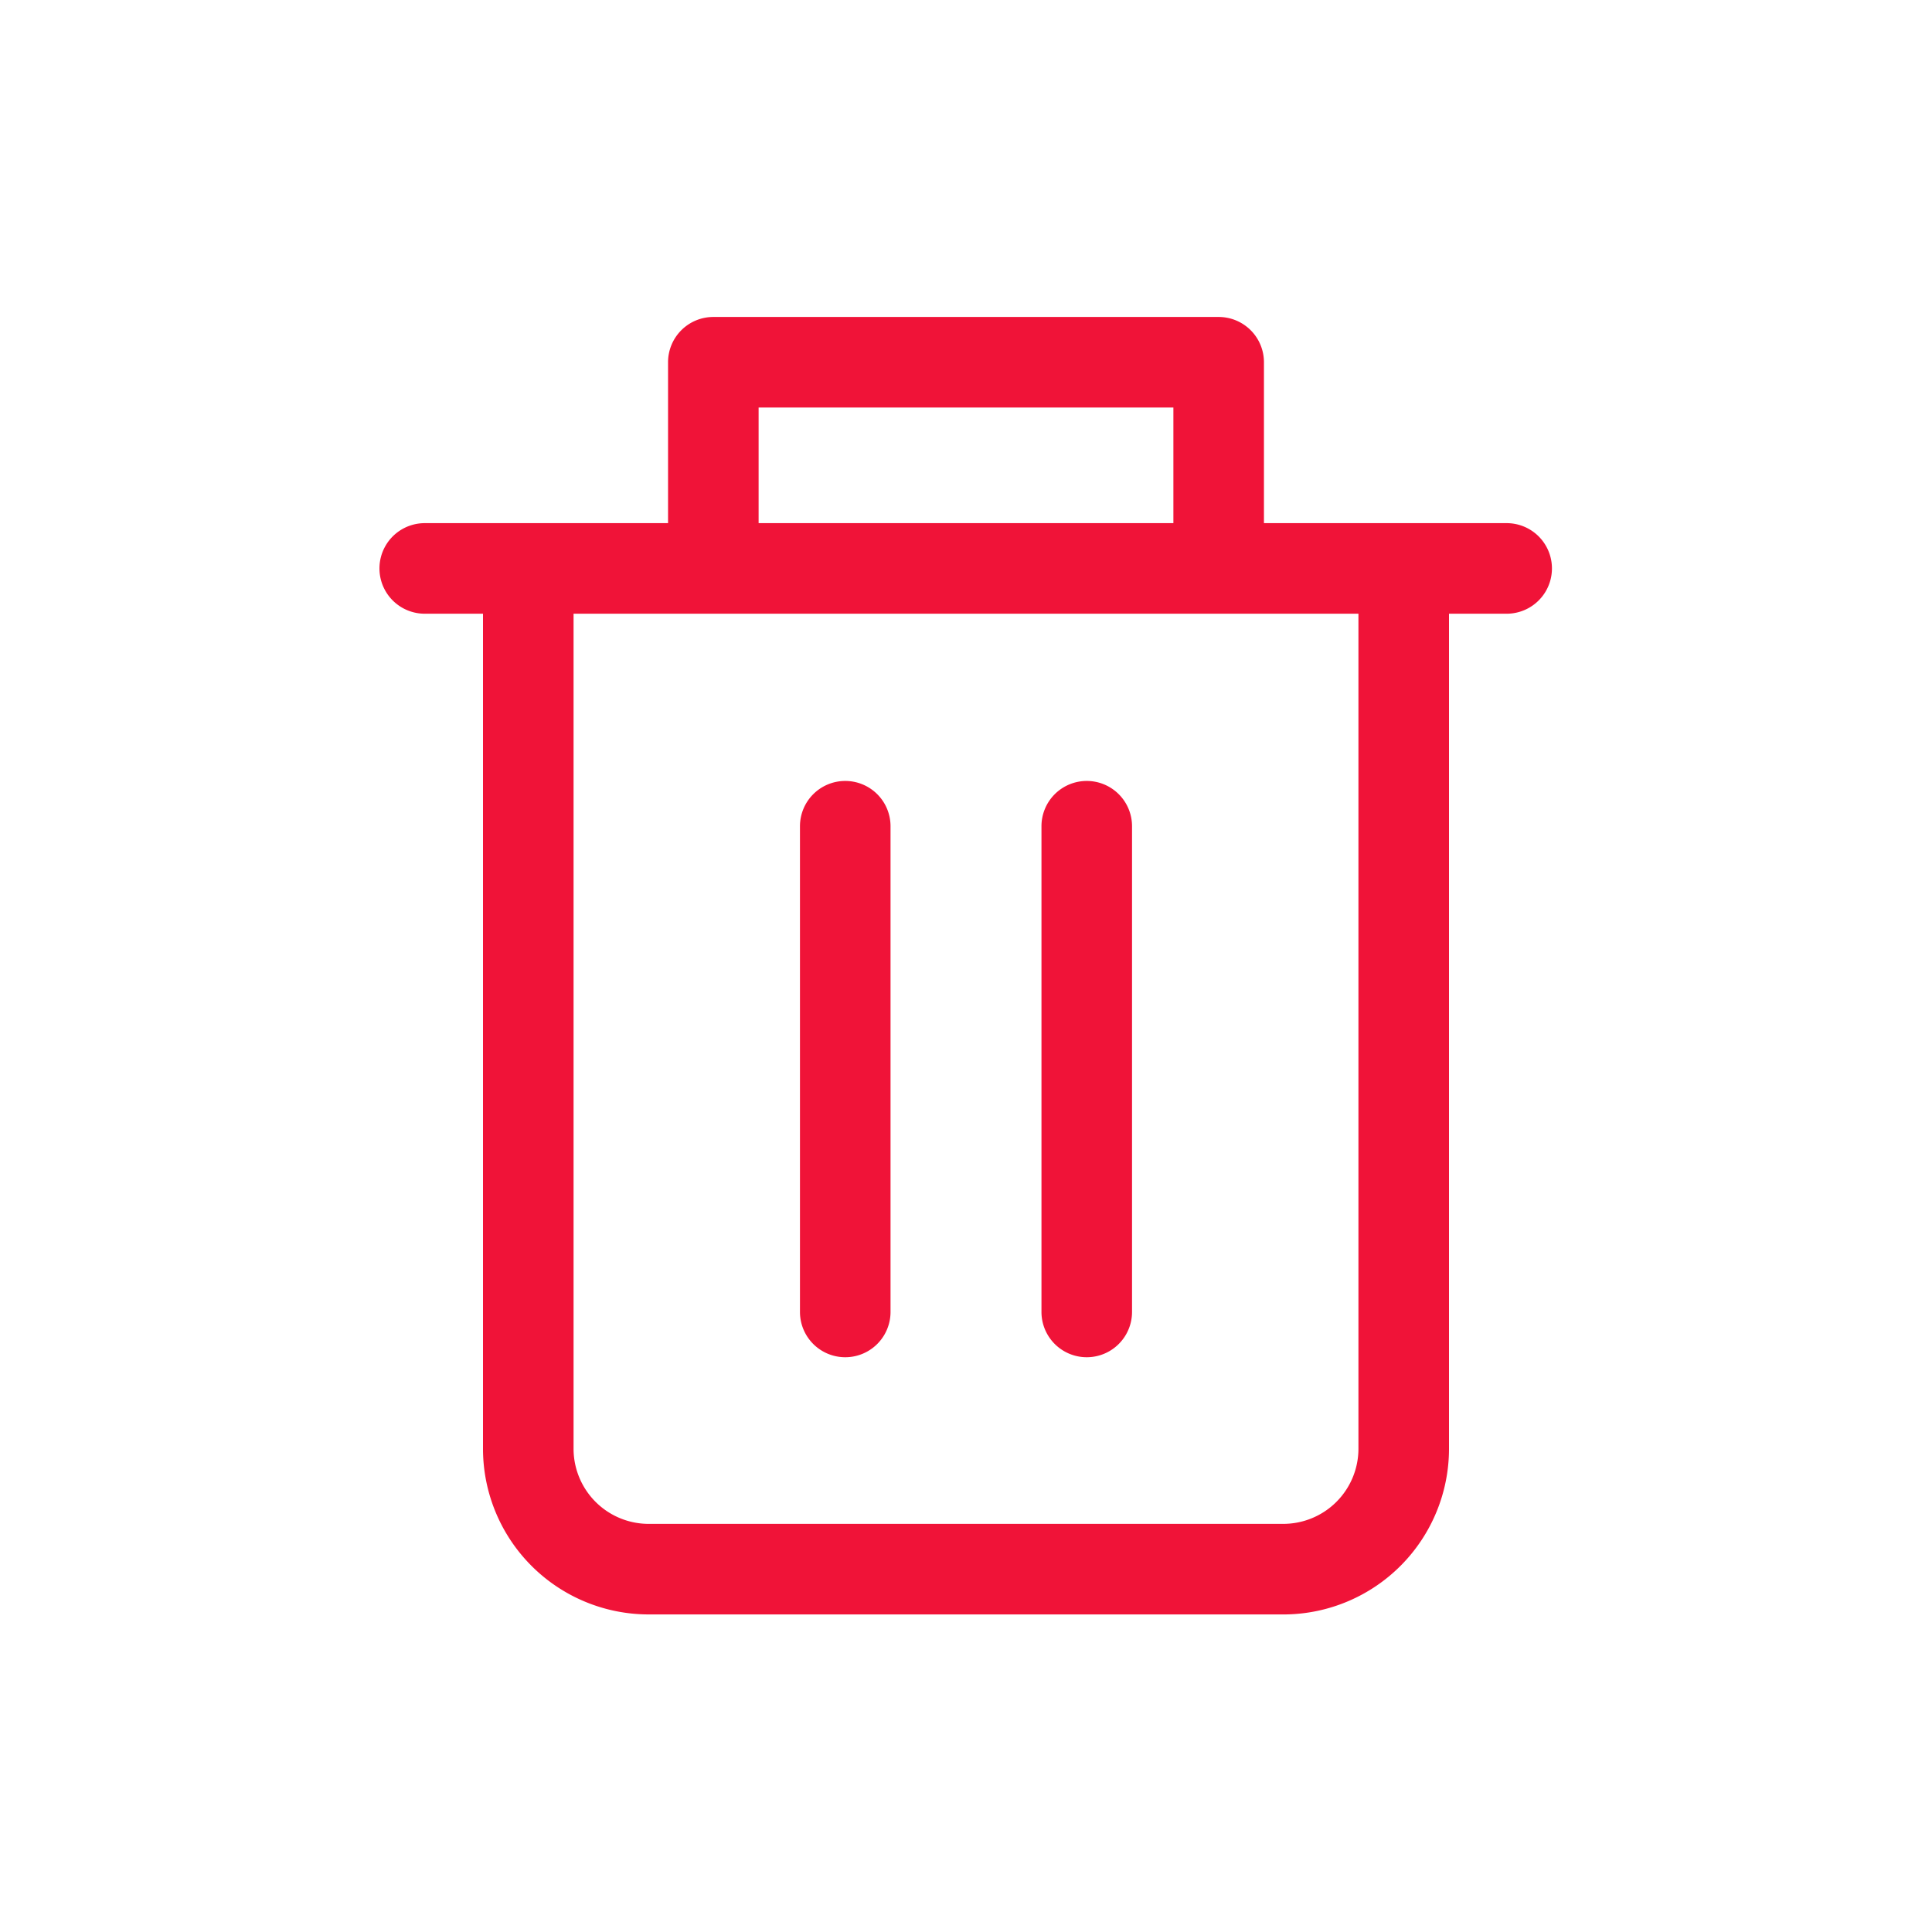 <svg xmlns="http://www.w3.org/2000/svg" viewBox="0 0 64 64"><g id="Layer_20" data-name="Layer 20"><path d="M49.93,17.33H41.87V12a1.5,1.5,0,0,0-1.5-1.5H23.63a1.5,1.5,0,0,0-1.5,1.5v5.33H14.07a1.5,1.5,0,0,0,0,3H16V48a5.49,5.49,0,0,0,5.49,5.48h21.1A5.49,5.49,0,0,0,48,48V20.33h1.89A1.5,1.5,0,0,0,49.93,17.33ZM25.13,13.5H38.87v3.83H25.13ZM45,48a2.49,2.49,0,0,1-2.49,2.48H21.45A2.49,2.49,0,0,1,19,48V20.33H45Z" id="id_101" style="fill: rgb(240, 19, 56);"></path><path d="M28,25.87a1.5,1.5,0,0,0-1.5,1.5V43.46a1.5,1.5,0,1,0,3,0V27.37A1.5,1.5,0,0,0,28,25.87Z" id="id_102" style="fill: rgb(240, 19, 56);"></path><path d="M36,25.87a1.5,1.5,0,0,0-1.5,1.5V43.46a1.5,1.5,0,1,0,3,0V27.37A1.5,1.5,0,0,0,36,25.87Z" id="id_103" style="fill: rgb(240, 19, 56);"></path></g></svg>